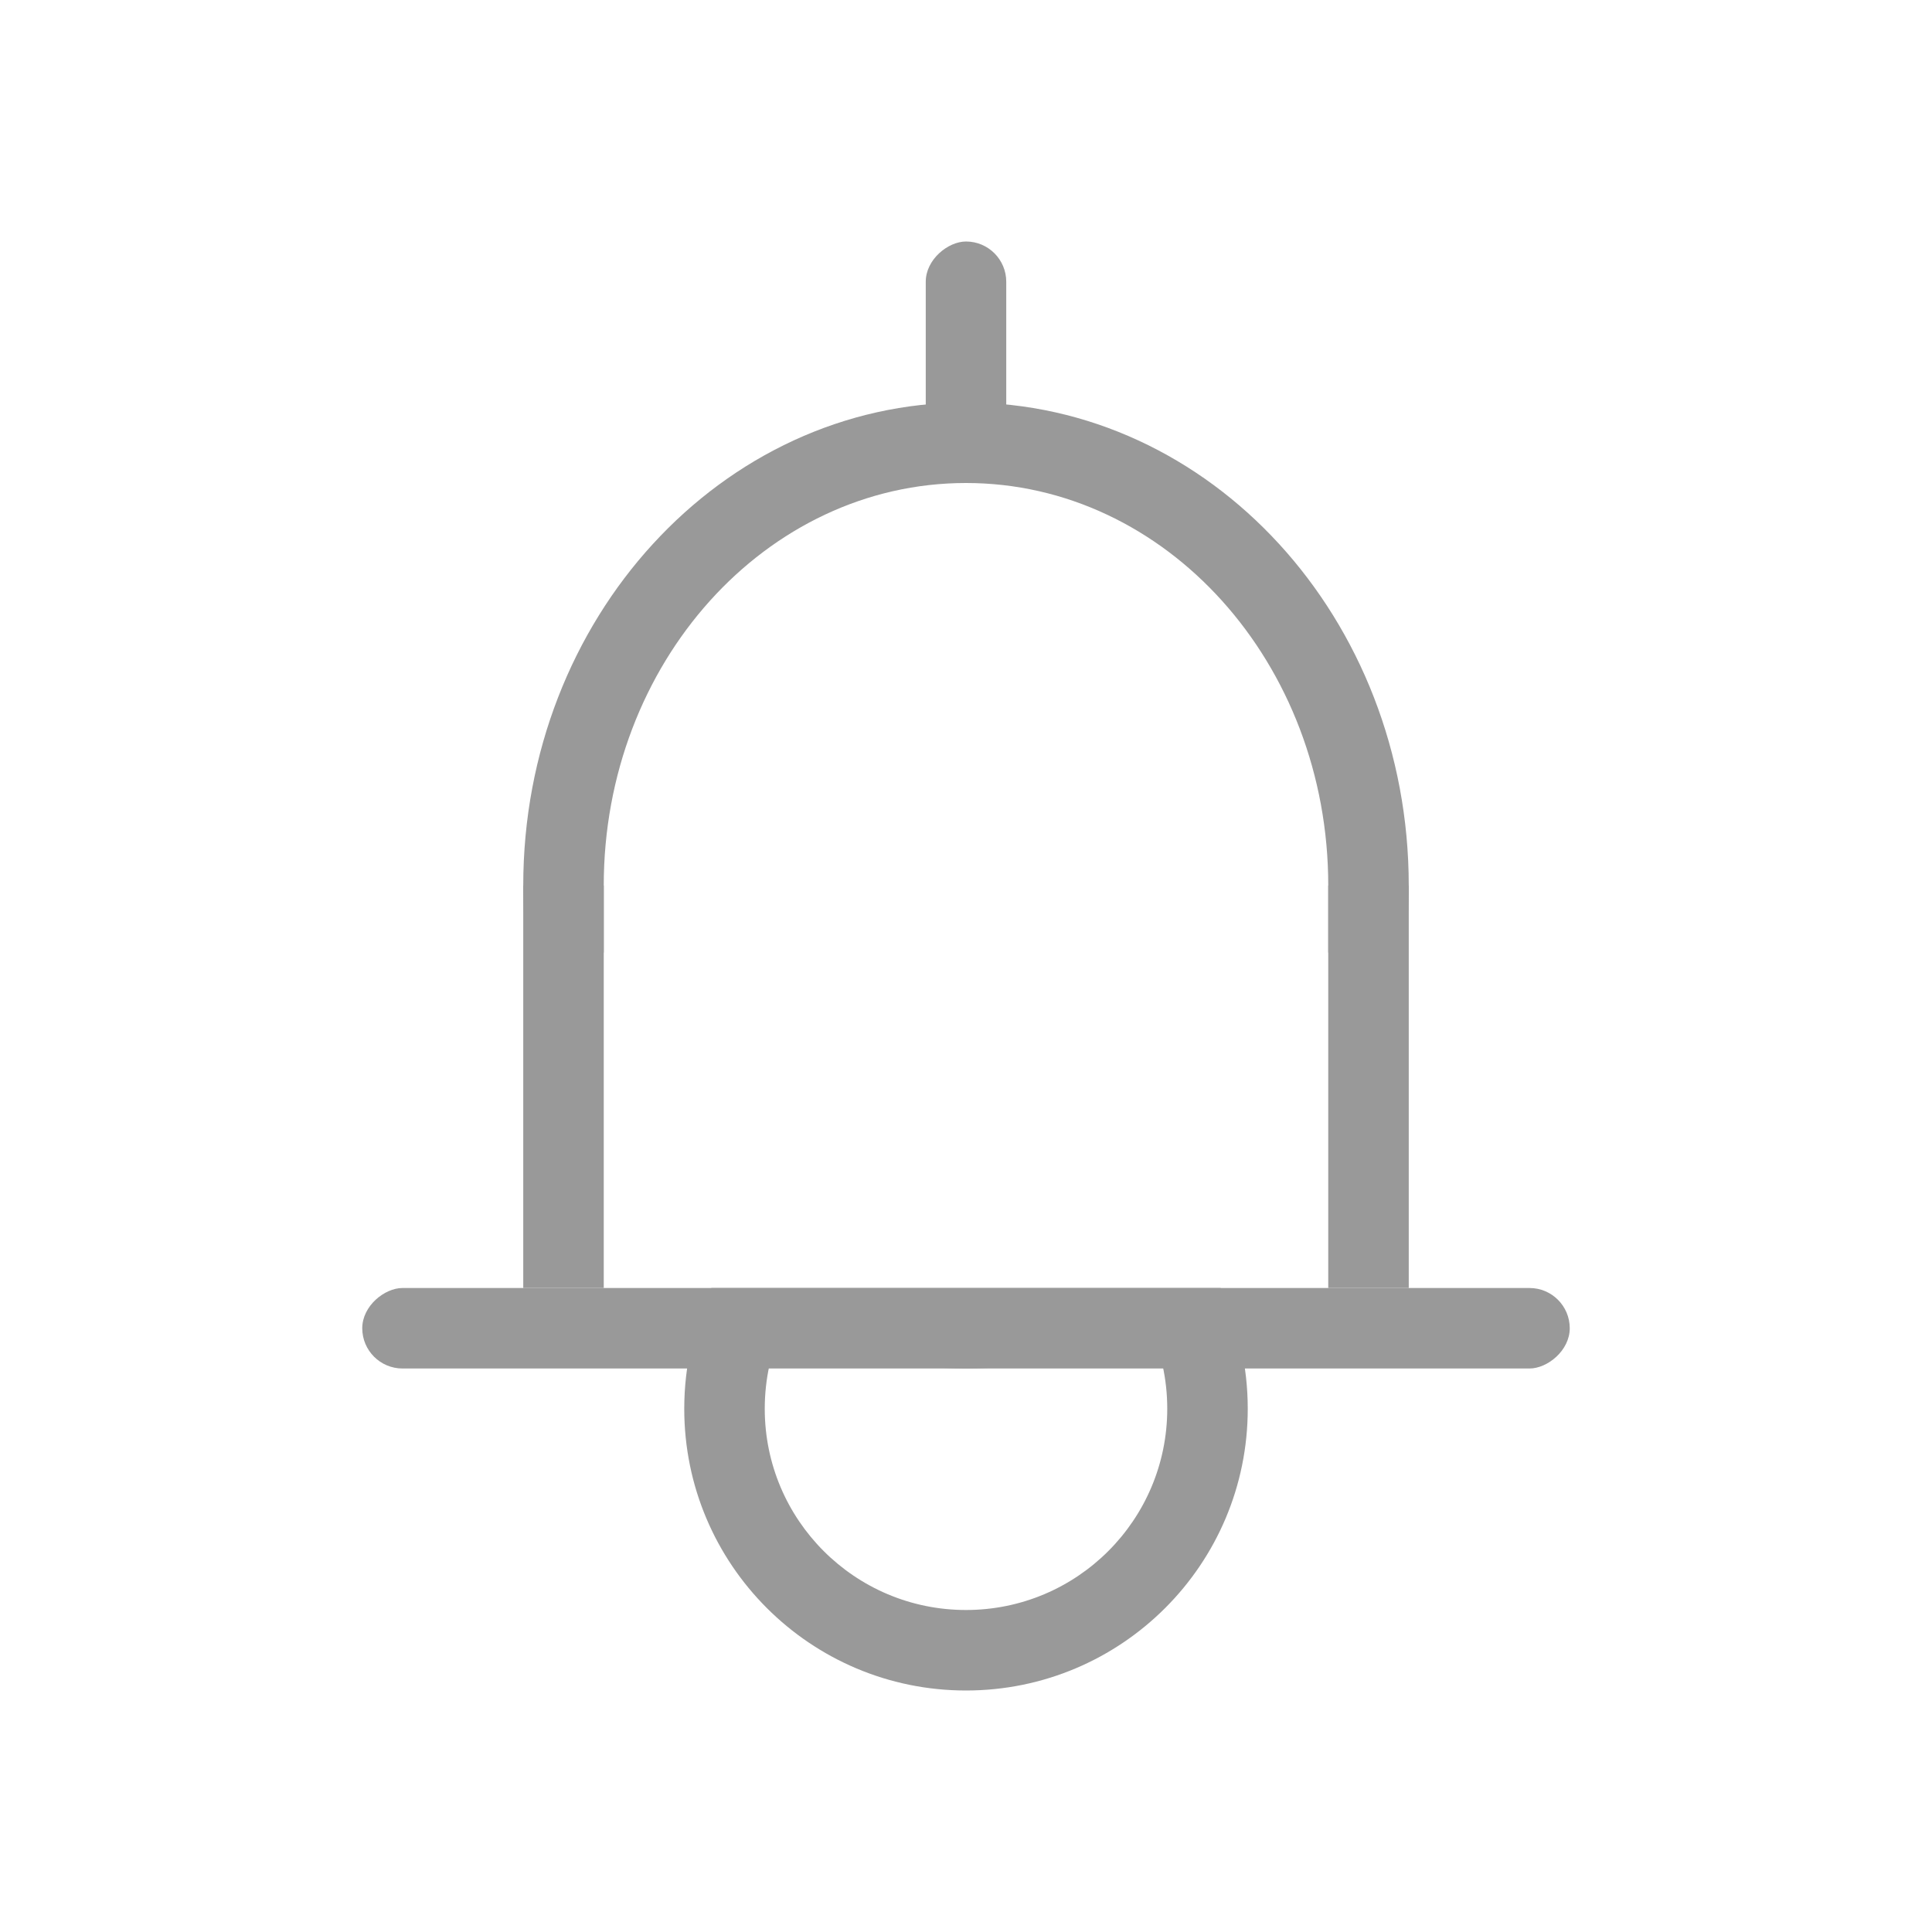 <svg width="24" height="24" viewBox="0 0 24 24" fill="none" xmlns="http://www.w3.org/2000/svg">
<rect x="6.5" y="11" width="1" height="5" fill="#999999"/>
<rect x="19.5" y="16" width="1" height="15" rx="0.5" transform="rotate(90 19.5 16)" fill="#999999"/>
<rect x="16.5" y="11" width="1" height="5" fill="#999999"/>
<rect x="12.5" y="3" width="3" height="1" rx="0.5" transform="rotate(90 12.5 3)" fill="#999999"/>
<path fill-rule="evenodd" clip-rule="evenodd" d="M15.163 16H12.06C12.04 16 12.02 16 12 16C11.98 16 11.96 16 11.94 16H8.837C8.621 16.454 8.5 16.963 8.5 17.5C8.5 19.433 10.067 21 12 21C13.933 21 15.5 19.433 15.5 17.5C15.5 16.963 15.379 16.454 15.163 16ZM7.5 11.833H6.553C6.518 11.561 6.5 11.283 6.5 11C6.5 7.686 8.962 5 12 5C15.038 5 17.5 7.686 17.5 11C17.5 11.283 17.482 11.561 17.447 11.833H16.5V11C16.5 8.239 14.485 6 12 6C9.515 6 7.5 8.239 7.5 11V11.833ZM12 17C11.188 17 10.418 16.808 9.724 16.464C9.58 16.779 9.5 17.13 9.5 17.5C9.5 18.881 10.619 20 12 20C13.381 20 14.5 18.881 14.5 17.5C14.5 17.13 14.42 16.779 14.276 16.464C13.582 16.808 12.812 17 12 17Z" fill="#999999"/>
</svg>
